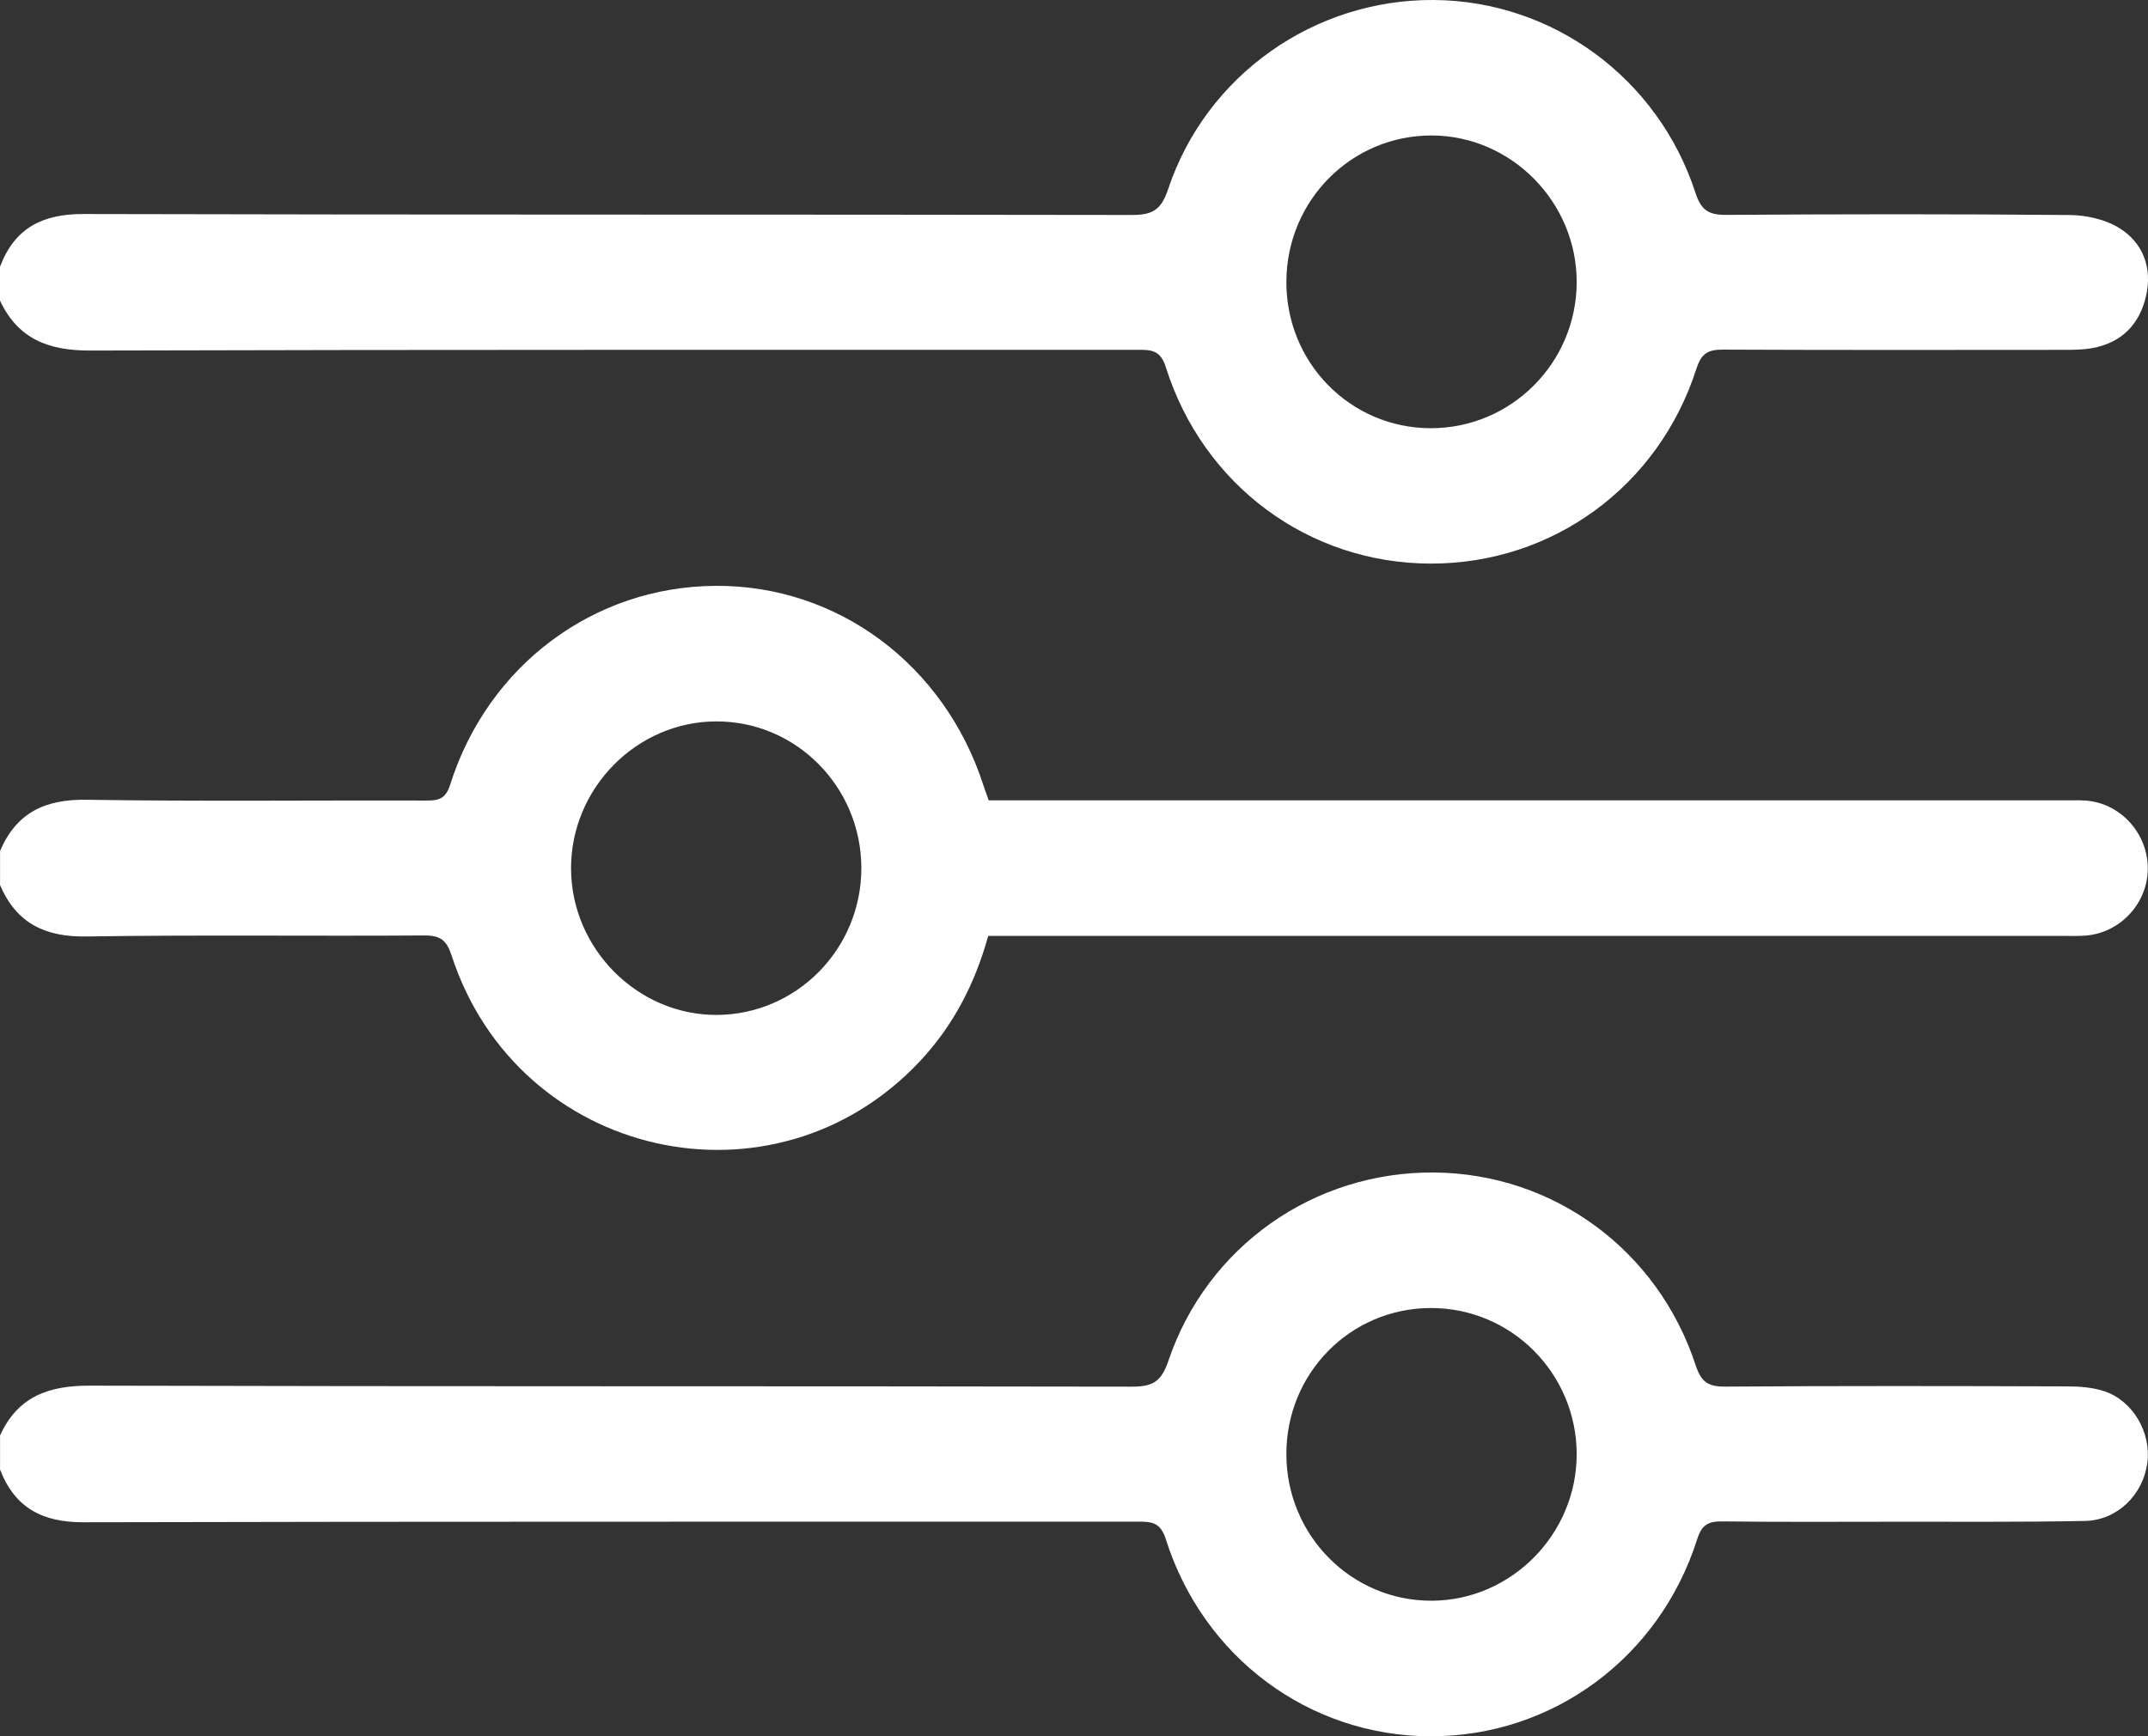 <svg width="47" height="38" viewBox="0 0 47 38" fill="none" xmlns="http://www.w3.org/2000/svg">
<rect x="0" y="0" width="47" height="38" fill="#333333" stroke="none"/>
<g clip-path="url(#clip0_1214_1444)">
<path d="M0 18.629C0.357 17.783 0.992 17.49 1.892 17.504C4.369 17.542 6.847 17.514 9.324 17.521C9.592 17.521 9.748 17.494 9.85 17.174C10.677 14.558 12.998 12.834 15.664 12.822C18.333 12.809 20.666 14.549 21.518 17.188C21.55 17.288 21.588 17.386 21.634 17.517C21.818 17.517 22 17.517 22.181 17.517C29.859 17.517 37.536 17.517 45.213 17.517C45.396 17.517 45.584 17.507 45.763 17.537C46.5 17.657 47.037 18.342 46.993 19.09C46.95 19.819 46.364 20.42 45.632 20.477C45.465 20.49 45.295 20.483 45.127 20.483C37.481 20.483 29.834 20.483 22.187 20.483H21.623C21.333 21.532 20.856 22.451 20.128 23.227C16.938 26.629 11.335 25.37 9.882 20.915C9.772 20.576 9.636 20.472 9.283 20.474C6.82 20.491 4.358 20.458 1.896 20.496C0.993 20.511 0.362 20.213 0.001 19.371V18.629H0ZM18.847 18.993C18.842 17.221 17.419 15.784 15.671 15.789C13.931 15.792 12.492 17.251 12.495 19.007C12.499 20.761 13.948 22.219 15.683 22.213C17.433 22.206 18.851 20.764 18.847 18.994V18.993Z" fill="white"/>
<path d="M0 31.42C0.387 30.564 1.066 30.324 1.964 30.327C9.566 30.348 17.167 30.334 24.768 30.349C25.216 30.349 25.41 30.246 25.564 29.787C26.413 27.272 28.761 25.635 31.391 25.662C33.998 25.688 36.279 27.361 37.104 29.885C37.222 30.245 37.377 30.35 37.743 30.348C40.236 30.33 42.729 30.335 45.222 30.343C45.494 30.343 45.779 30.363 46.035 30.446C46.669 30.652 47.075 31.354 46.985 32.019C46.891 32.715 46.329 33.275 45.619 33.288C44.243 33.316 42.866 33.302 41.491 33.305C40.221 33.306 38.951 33.313 37.682 33.298C37.378 33.295 37.237 33.37 37.135 33.69C36.307 36.291 33.962 38.01 31.293 38.001C28.648 37.993 26.328 36.278 25.508 33.685C25.392 33.318 25.197 33.303 24.905 33.303C17.211 33.307 9.518 33.298 1.826 33.317C0.934 33.319 0.326 33.006 0.001 32.164V31.422L0 31.42ZM28.147 31.837C28.153 33.611 29.577 35.041 31.328 35.034C33.071 35.028 34.506 33.571 34.499 31.815C34.491 30.051 33.062 28.623 31.305 28.628C29.545 28.632 28.139 30.059 28.147 31.837Z" fill="white"/>
<path d="M0 5.838C0.32 4.99 0.929 4.682 1.822 4.684C9.469 4.704 17.117 4.691 24.764 4.705C25.211 4.705 25.406 4.602 25.559 4.142C26.392 1.64 28.764 -0.021 31.38 -0C33.973 0.021 36.28 1.707 37.098 4.22C37.223 4.605 37.39 4.705 37.769 4.703C40.277 4.686 42.785 4.683 45.293 4.706C45.656 4.71 46.066 4.802 46.37 4.99C46.895 5.316 47.098 5.863 46.957 6.479C46.814 7.106 46.414 7.506 45.774 7.62C45.58 7.655 45.379 7.657 45.18 7.657C42.687 7.659 40.194 7.663 37.702 7.652C37.383 7.651 37.231 7.725 37.121 8.064C36.293 10.649 33.968 12.34 31.303 12.335C28.642 12.33 26.328 10.63 25.509 8.036C25.394 7.669 25.2 7.655 24.908 7.656C17.262 7.659 9.614 7.65 1.967 7.672C1.066 7.674 0.395 7.422 0 6.579V5.837L0 5.838ZM31.299 9.372C33.055 9.378 34.488 7.953 34.499 6.19C34.51 4.433 33.076 2.973 31.334 2.965C29.578 2.958 28.158 4.379 28.147 6.155C28.136 7.933 29.54 9.366 31.299 9.372Z" fill="white"/>
</g>
<defs>
<clipPath id="clip0_1214_1444">
<rect width="47" height="38" fill="white"/>
</clipPath>
</defs>
</svg>
